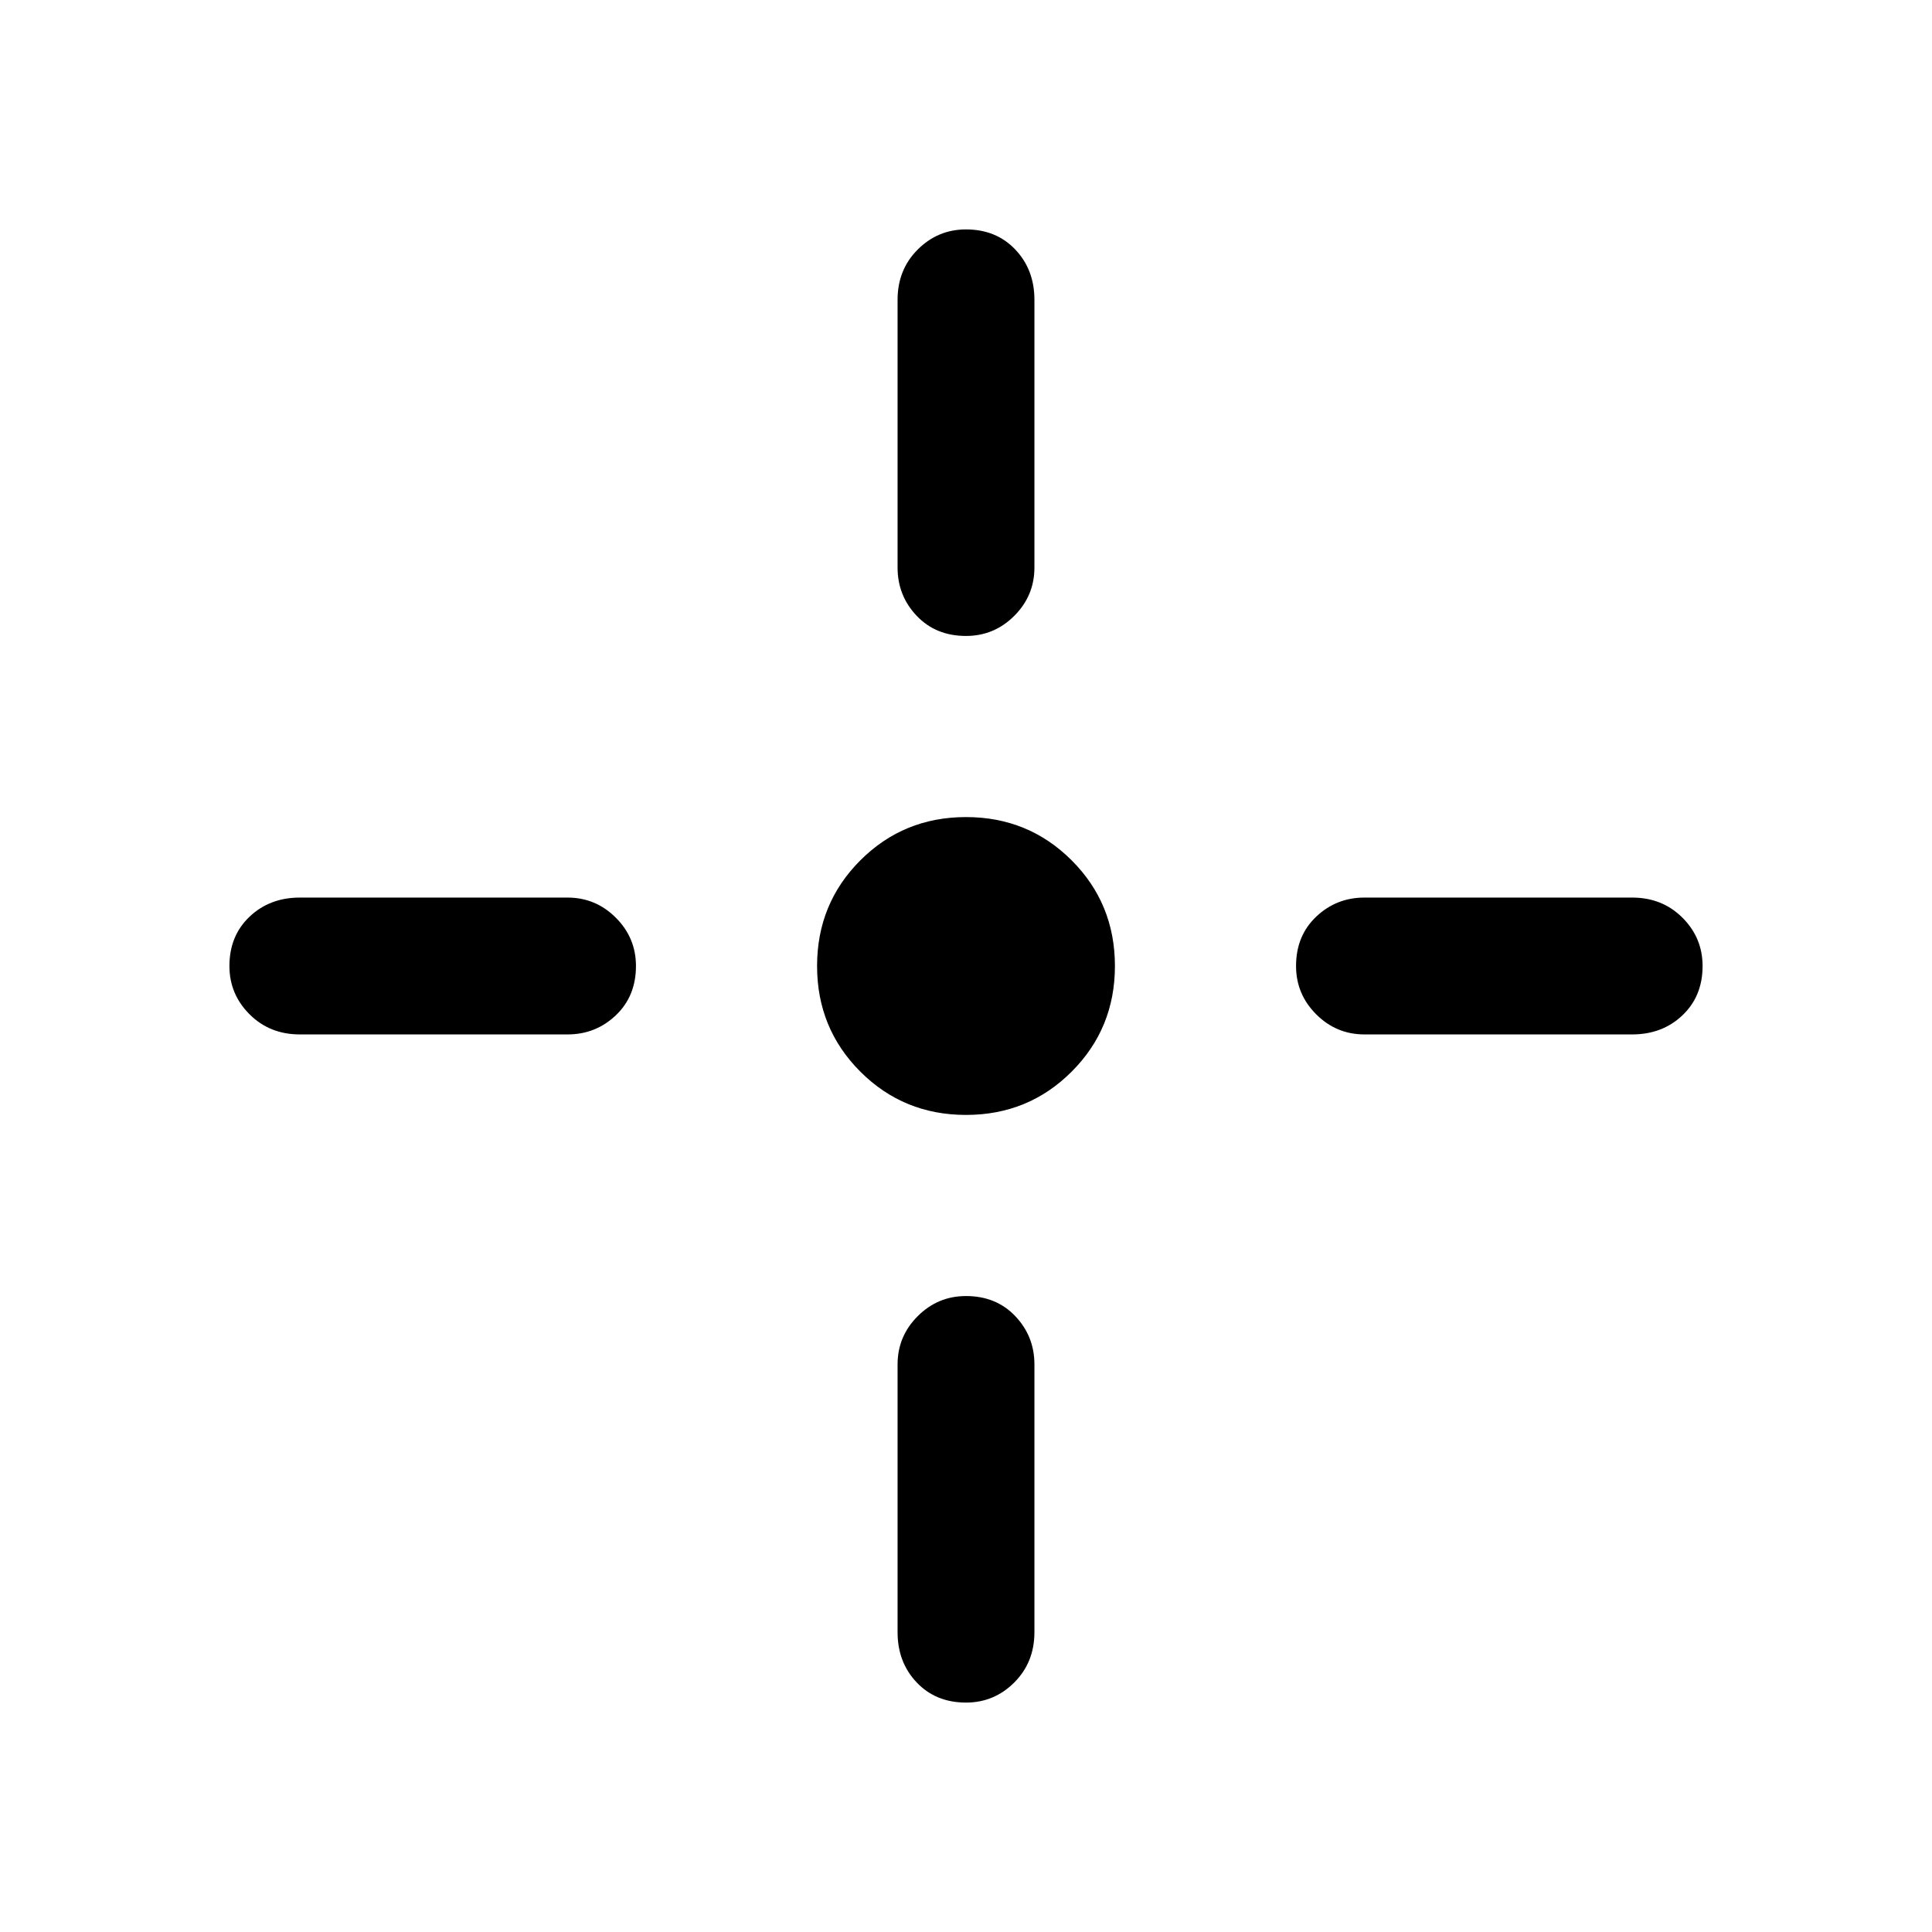 <svg xmlns="http://www.w3.org/2000/svg" width="48" height="48" viewBox="0 0 48 48"><path d="M24 27.7q-1.55 0-2.625-1.075T20.3 24q0-1.55 1.075-2.625T24 20.3q1.55 0 2.625 1.075T27.7 24q0 1.55-1.075 2.625T24 27.7Zm0-11.9q-.75 0-1.225-.5-.475-.5-.475-1.2V7.45q0-.75.5-1.25t1.2-.5q.75 0 1.225.5.475.5.475 1.25v6.65q0 .7-.5 1.2t-1.2.5Zm0 26.5q-.75 0-1.225-.5-.475-.5-.475-1.25V33.9q0-.7.5-1.2t1.2-.5q.75 0 1.225.5.475.5.475 1.2v6.65q0 .75-.5 1.25t-1.2.5Zm9.9-16.6q-.7 0-1.2-.5t-.5-1.2q0-.75.5-1.225.5-.475 1.2-.475h6.65q.75 0 1.25.5t.5 1.2q0 .75-.5 1.225-.5.475-1.25.475Zm-26.45 0q-.75 0-1.25-.5T5.7 24q0-.75.5-1.225.5-.475 1.25-.475h6.65q.7 0 1.2.5t.5 1.2q0 .75-.5 1.225-.5.475-1.2.475Z"/></svg>